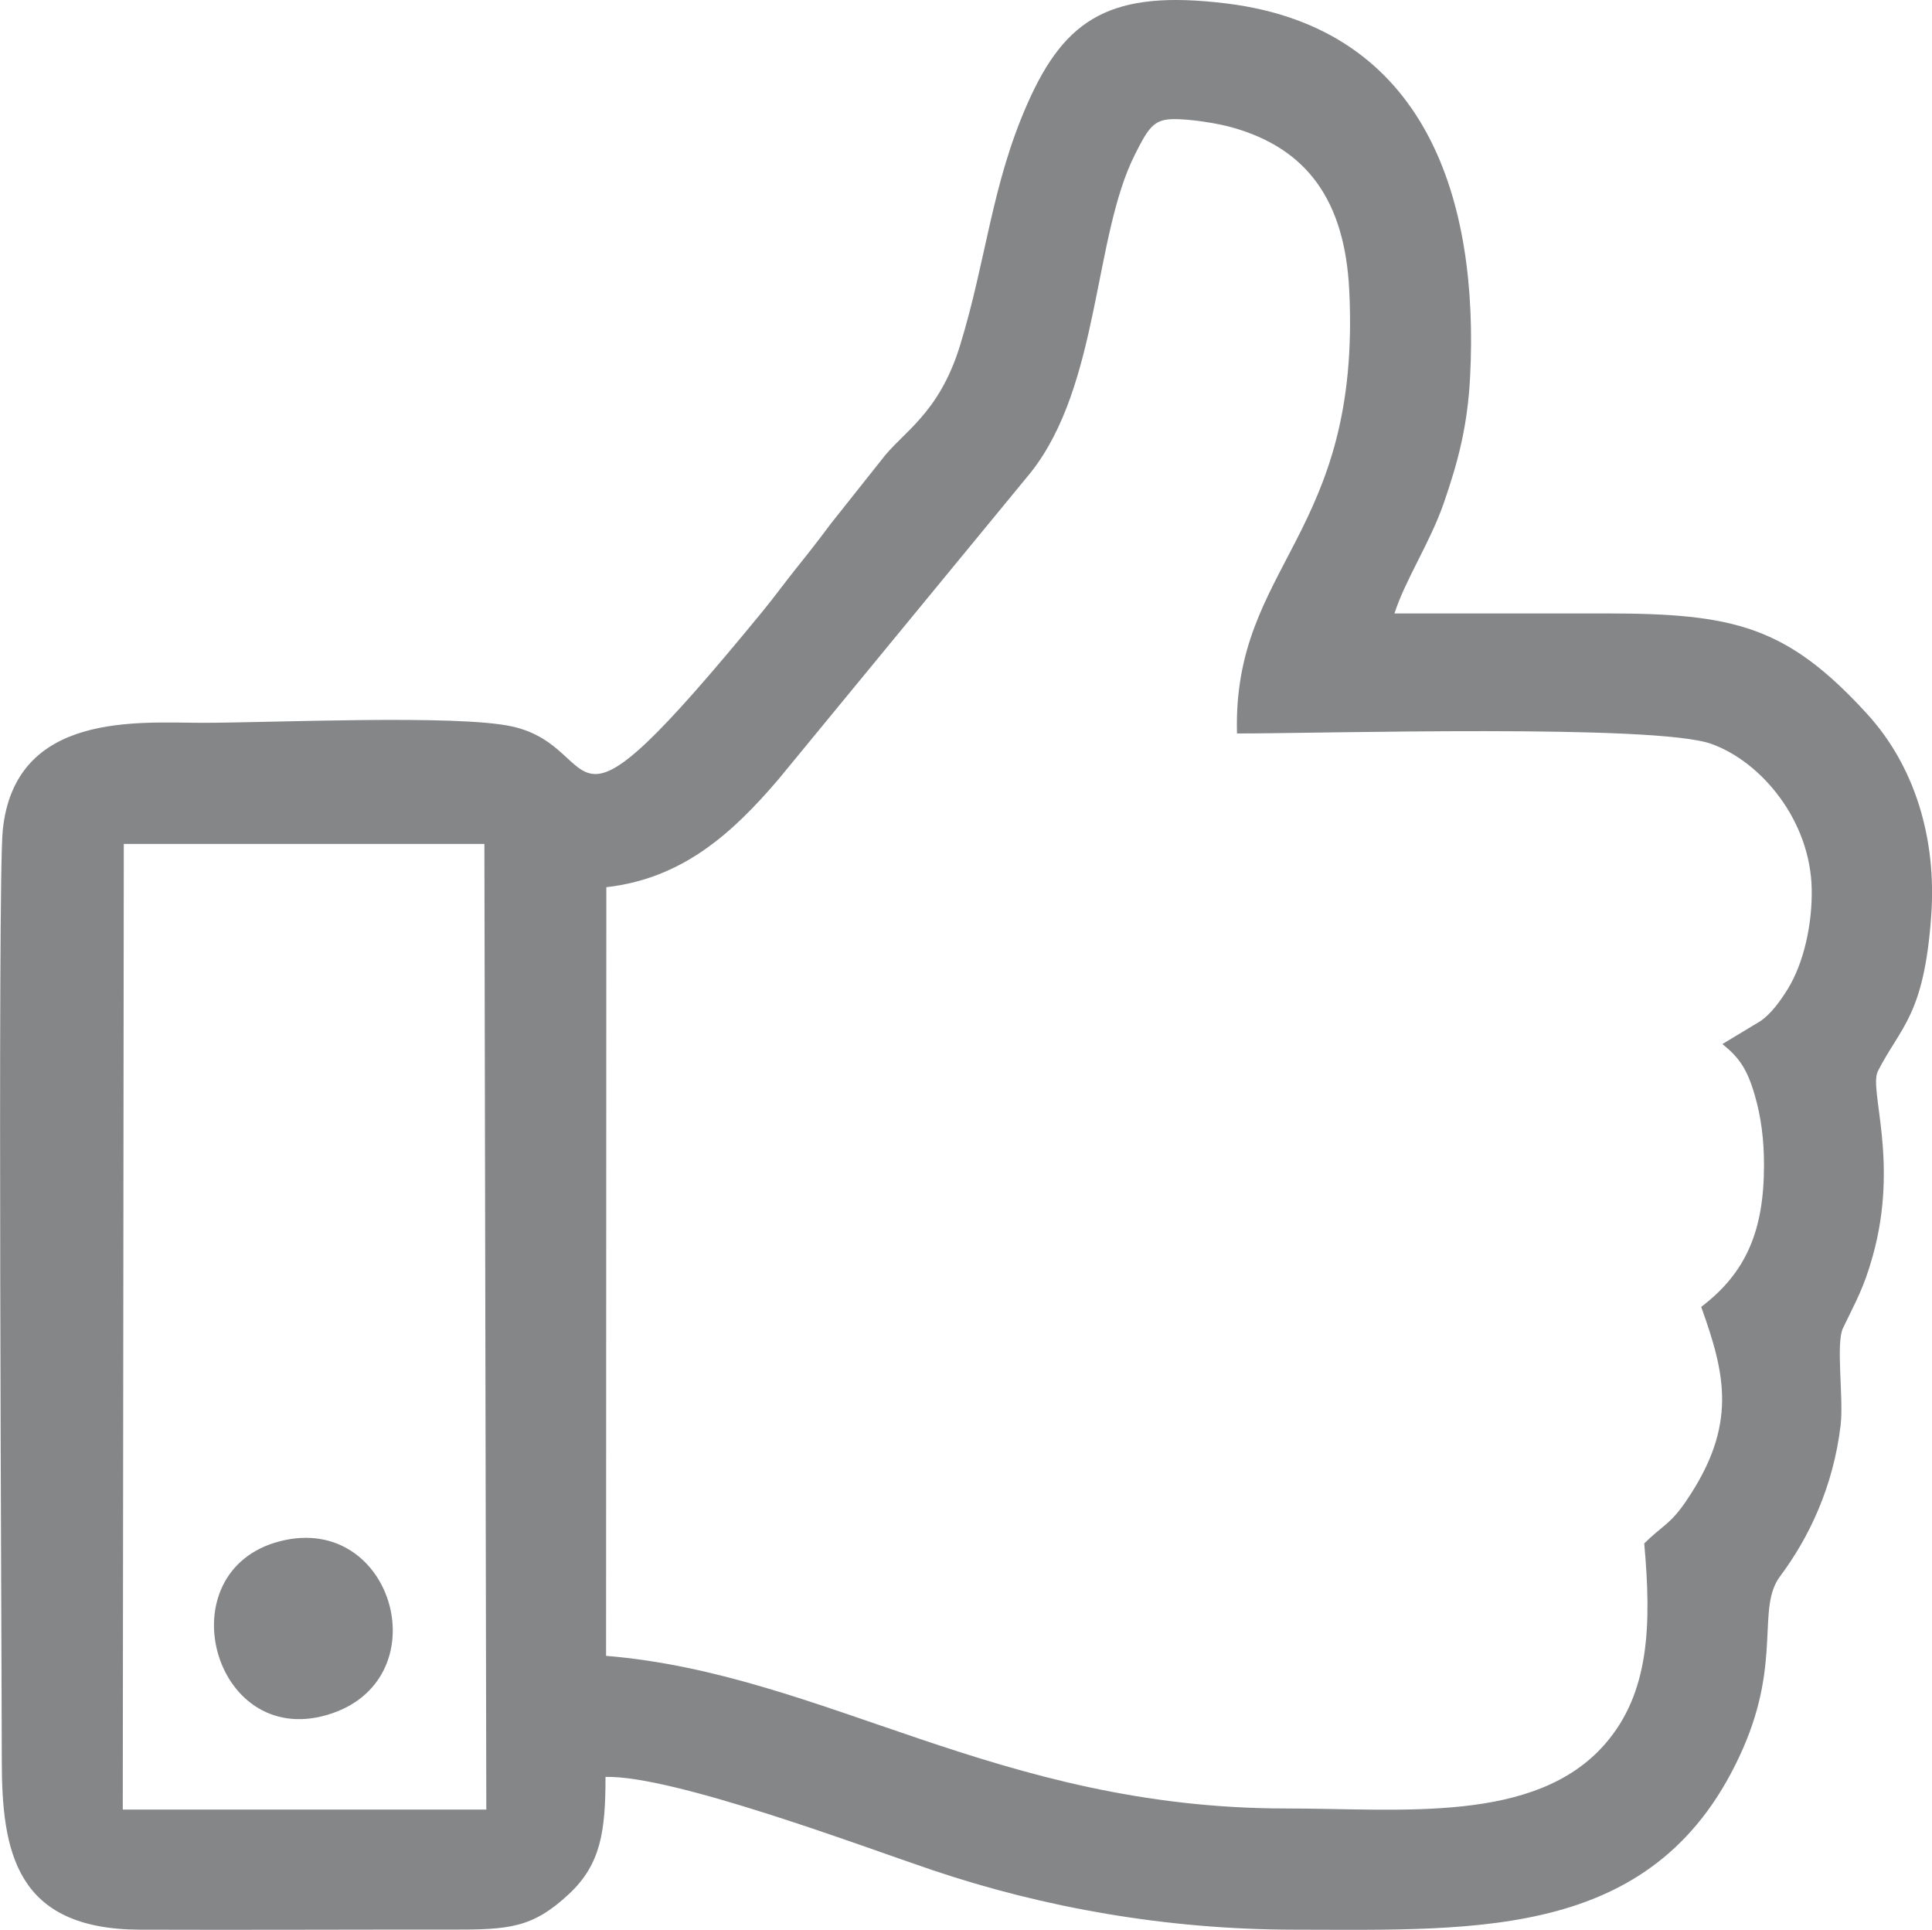 <?xml version="1.0" encoding="UTF-8" standalone="no"?>
<svg
   xmlns:dc="http://purl.org/dc/elements/1.1/"
   xmlns:cc="http://creativecommons.org/ns#"
   xmlns:rdf="http://www.w3.org/1999/02/22-rdf-syntax-ns#"
   xmlns:svg="http://www.w3.org/2000/svg"
   xmlns="http://www.w3.org/2000/svg"
   xmlns:sodipodi="http://sodipodi.sourceforge.net/DTD/sodipodi-0.dtd"
   xmlns:inkscape="http://www.inkscape.org/namespaces/inkscape"
   xml:space="preserve"
   width="21.66mm"
   height="21.632mm"
   version="1.1"
   style="shape-rendering:geometricPrecision; text-rendering:geometricPrecision; image-rendering:optimizeQuality; fill-rule:evenodd; clip-rule:evenodd"
   viewBox="0 0 302.45 302.05"
   id="svg13"
   sodipodi:docname="like2.svg"
   inkscape:version="1.0.1 (3bc2e813f5, 2020-09-07)"><sodipodi:namedview
   pagecolor="#ffffff"
   bordercolor="#666666"
   borderopacity="1"
   objecttolerance="10"
   gridtolerance="10"
   guidetolerance="10"
   inkscape:pageopacity="0"
   inkscape:pageshadow="2"
   inkscape:window-width="1440"
   inkscape:window-height="837"
   id="namedview15"
   showgrid="false"
   inkscape:zoom="2.7157293"
   inkscape:cx="-39.76673"
   inkscape:cy="77.197956"
   inkscape:window-x="-8"
   inkscape:window-y="-8"
   inkscape:window-maximized="1"
   inkscape:current-layer="svg13" />
 <defs
   id="defs4">
  <style
   type="text/css"
   id="style2">
   <![CDATA[
    .fil0 {fill:#373435}
   ]]>
  </style>
 </defs>
 <g
   id="Camada_x0020_1"
   style="fill:#848688;fill-opacity:1">
  <g
   id="_2246941665696"
   style="fill:#848688;fill-opacity:1">
   <path
   class="fil0"
   d="M19.38 132.09l56.45 0 0.3 151.14 -56.91 0 0.16 -151.14zm75.54 6.77c11.96,-1.35 19.79,-8.5 26.94,-16.88l39.52 -48.05c10.82,-13.71 9.77,-36.81 16.28,-49.73 2.06,-4.09 2.9,-5.44 5.74,-5.55 2.63,-0.1 7.19,0.64 9.49,1.29 11.74,3.29 17.63,11.45 18.33,25.45 1.92,38.54 -18.29,42.97 -17.57,69.41 13.49,0 65.42,-1.51 74.23,1.62 7.87,2.8 15.54,12.01 15.74,22.74 0.1,5.46 -1.23,11.54 -3.74,15.62 -1.25,2.03 -2.68,3.92 -4.24,5.01l-6 3.62c2.6,2.1 3.85,3.85 5.05,7.95 1.03,3.51 1.46,7.11 1.46,11 0,10.17 -2.74,16.81 -9.83,22.19 3.78,10.55 5.75,18.54 -2.42,30.48 -2.46,3.61 -3.7,3.76 -6.5,6.55 1.15,12.72 0.85,23.4 -6.15,31.41 -10.93,12.52 -31.89,10.07 -49.91,10.07 -45.21,0 -72.16,-21.05 -106.46,-23.89l0.04 -120.32zm123.38 -42.84c1.64,-5.18 5.57,-11.08 7.72,-17.28 2.3,-6.64 3.73,-12.21 4.12,-19.74 1.41,-27.5 -6.68,-54.58 -38.11,-58.46 -18.08,-2.23 -25.23,2.27 -31.13,15.55 -5.69,12.8 -6.47,24.58 -10.64,38.08 -3.34,10.79 -9.13,13.55 -12.33,17.89l-7.92 9.97c-1.78,2.41 -3.51,4.61 -5.39,6.95 -1.8,2.25 -3.44,4.52 -5.41,6.92 -33.05,40.24 -23.7,21.15 -39.1,17.79 -8.66,-1.89 -37.66,-0.56 -48.38,-0.56 -9.97,0 -29.42,-1.84 -31.3,16.83 -0.84,8.35 -0.15,131.03 -0.15,145.54 -0,14.31 2.16,26.46 21.58,26.53 16.24,0.06 32.49,-0.03 48.73,-0.01 9.19,0.02 12.76,-0.25 18.48,-5.57 5.01,-4.67 5.72,-9.86 5.72,-18.33 10.59,-0.27 40.17,10.87 51.13,14.57 17.54,5.92 36.78,9.32 56.67,9.34 29.11,0.03 57.13,1.64 70.29,-28.4 6.02,-13.74 2.08,-21.97 5.79,-26.91 4.54,-6.07 8.34,-14.04 9.48,-23.69 0.49,-4.14 -0.79,-12.73 0.37,-15.17 1.94,-4.07 3.24,-6.15 4.68,-11.36 4.11,-14.83 -0.68,-26 0.78,-28.85 3.58,-7.01 7.23,-8.66 8.35,-24.33 0.87,-12.16 -2.62,-23.45 -10.01,-31.55 -12.6,-13.8 -20.86,-15.76 -41,-15.76 -11,0 -22,0 -33.01,0z"
   id="path7"
   style="fill:#848688;fill-opacity:1" />
   <path
   class="fil0"
   d="M43.8 241.24c-17.88,4.62 -10.59,32.41 7.37,27.19 17.91,-5.2 10.6,-31.83 -7.37,-27.19z"
   id="path9"
   style="fill:#848688;fill-opacity:1" />
  </g>
 </g>
</svg>
